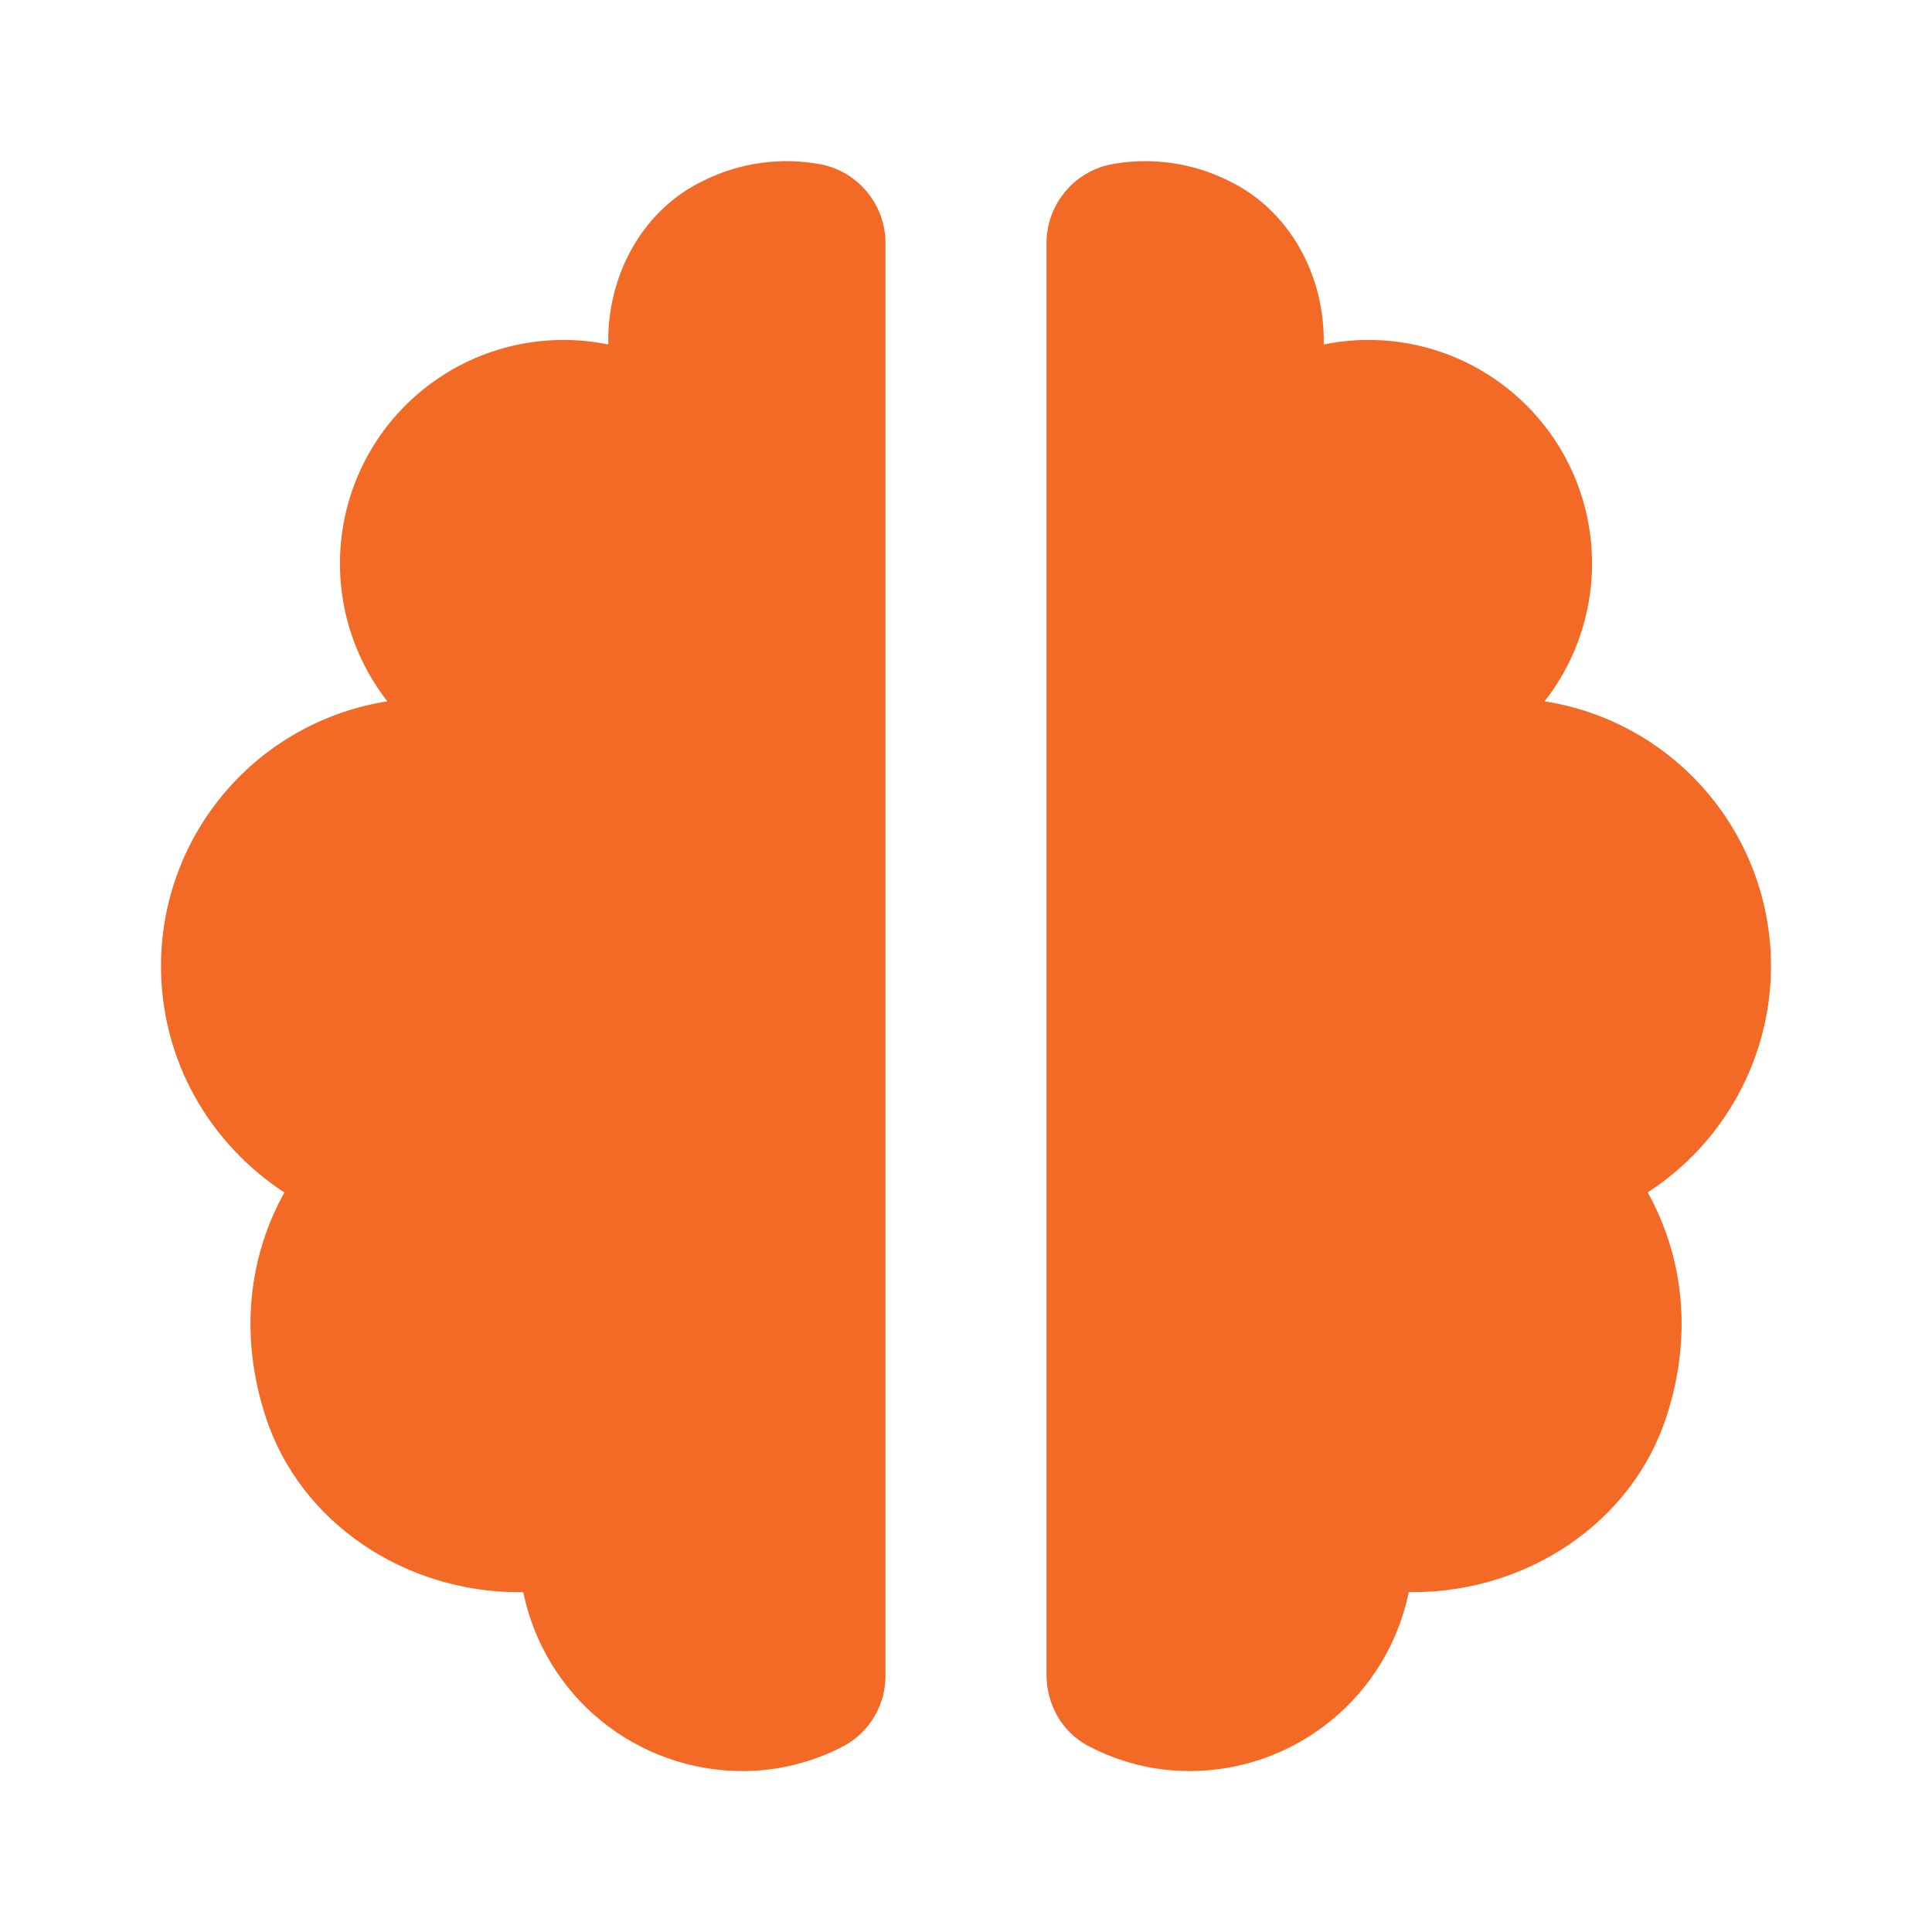 <svg width="24" height="24" viewBox="0 0 24 24" fill="none" xmlns="http://www.w3.org/2000/svg">
<path d="M3.299 17.597C3.731 18.929 5.044 19.779 6.445 19.779H6.5C6.629 20.406 6.97 20.97 7.466 21.375C7.962 21.779 8.583 22.001 9.223 22.001C9.68 22.001 10.107 21.886 10.485 21.688C10.643 21.602 10.774 21.474 10.865 21.318C10.956 21.163 11.002 20.986 11 20.806V3.028C11.002 2.799 10.924 2.576 10.781 2.397C10.639 2.218 10.439 2.094 10.215 2.045C9.713 1.947 9.193 2.018 8.736 2.246C7.992 2.602 7.556 3.397 7.556 4.224V4.279C6.999 4.165 6.421 4.225 5.899 4.45C5.378 4.676 4.937 5.055 4.638 5.539C4.339 6.022 4.196 6.585 4.227 7.152C4.258 7.72 4.462 8.264 4.812 8.712C4.028 8.835 3.314 9.234 2.799 9.837C2.283 10.44 2 11.207 2 12.001C2 13.179 2.611 14.212 3.533 14.813C3.103 15.584 2.962 16.559 3.299 17.597ZM19.188 8.712C19.538 8.264 19.742 7.72 19.773 7.152C19.804 6.585 19.661 6.022 19.362 5.539C19.062 5.055 18.622 4.676 18.101 4.45C17.579 4.225 17.001 4.165 16.444 4.279V4.224C16.444 3.398 16.007 2.602 15.263 2.246C14.806 2.018 14.286 1.947 13.785 2.045C13.561 2.094 13.361 2.218 13.219 2.397C13.076 2.576 12.998 2.799 13 3.028V20.805C13 21.17 13.192 21.517 13.516 21.687C13.894 21.886 14.32 22.001 14.777 22.001C15.418 22.001 16.038 21.779 16.534 21.374C17.031 20.969 17.372 20.405 17.5 19.778H17.556C18.956 19.778 20.27 18.928 20.702 17.596C21.039 16.558 20.898 15.583 20.468 14.812C20.938 14.508 21.324 14.092 21.591 13.601C21.859 13.11 22 12.56 22 12.001C22 11.207 21.717 10.44 21.201 9.837C20.686 9.234 19.972 8.835 19.188 8.712Z" fill="#F36A26"/>
</svg>

